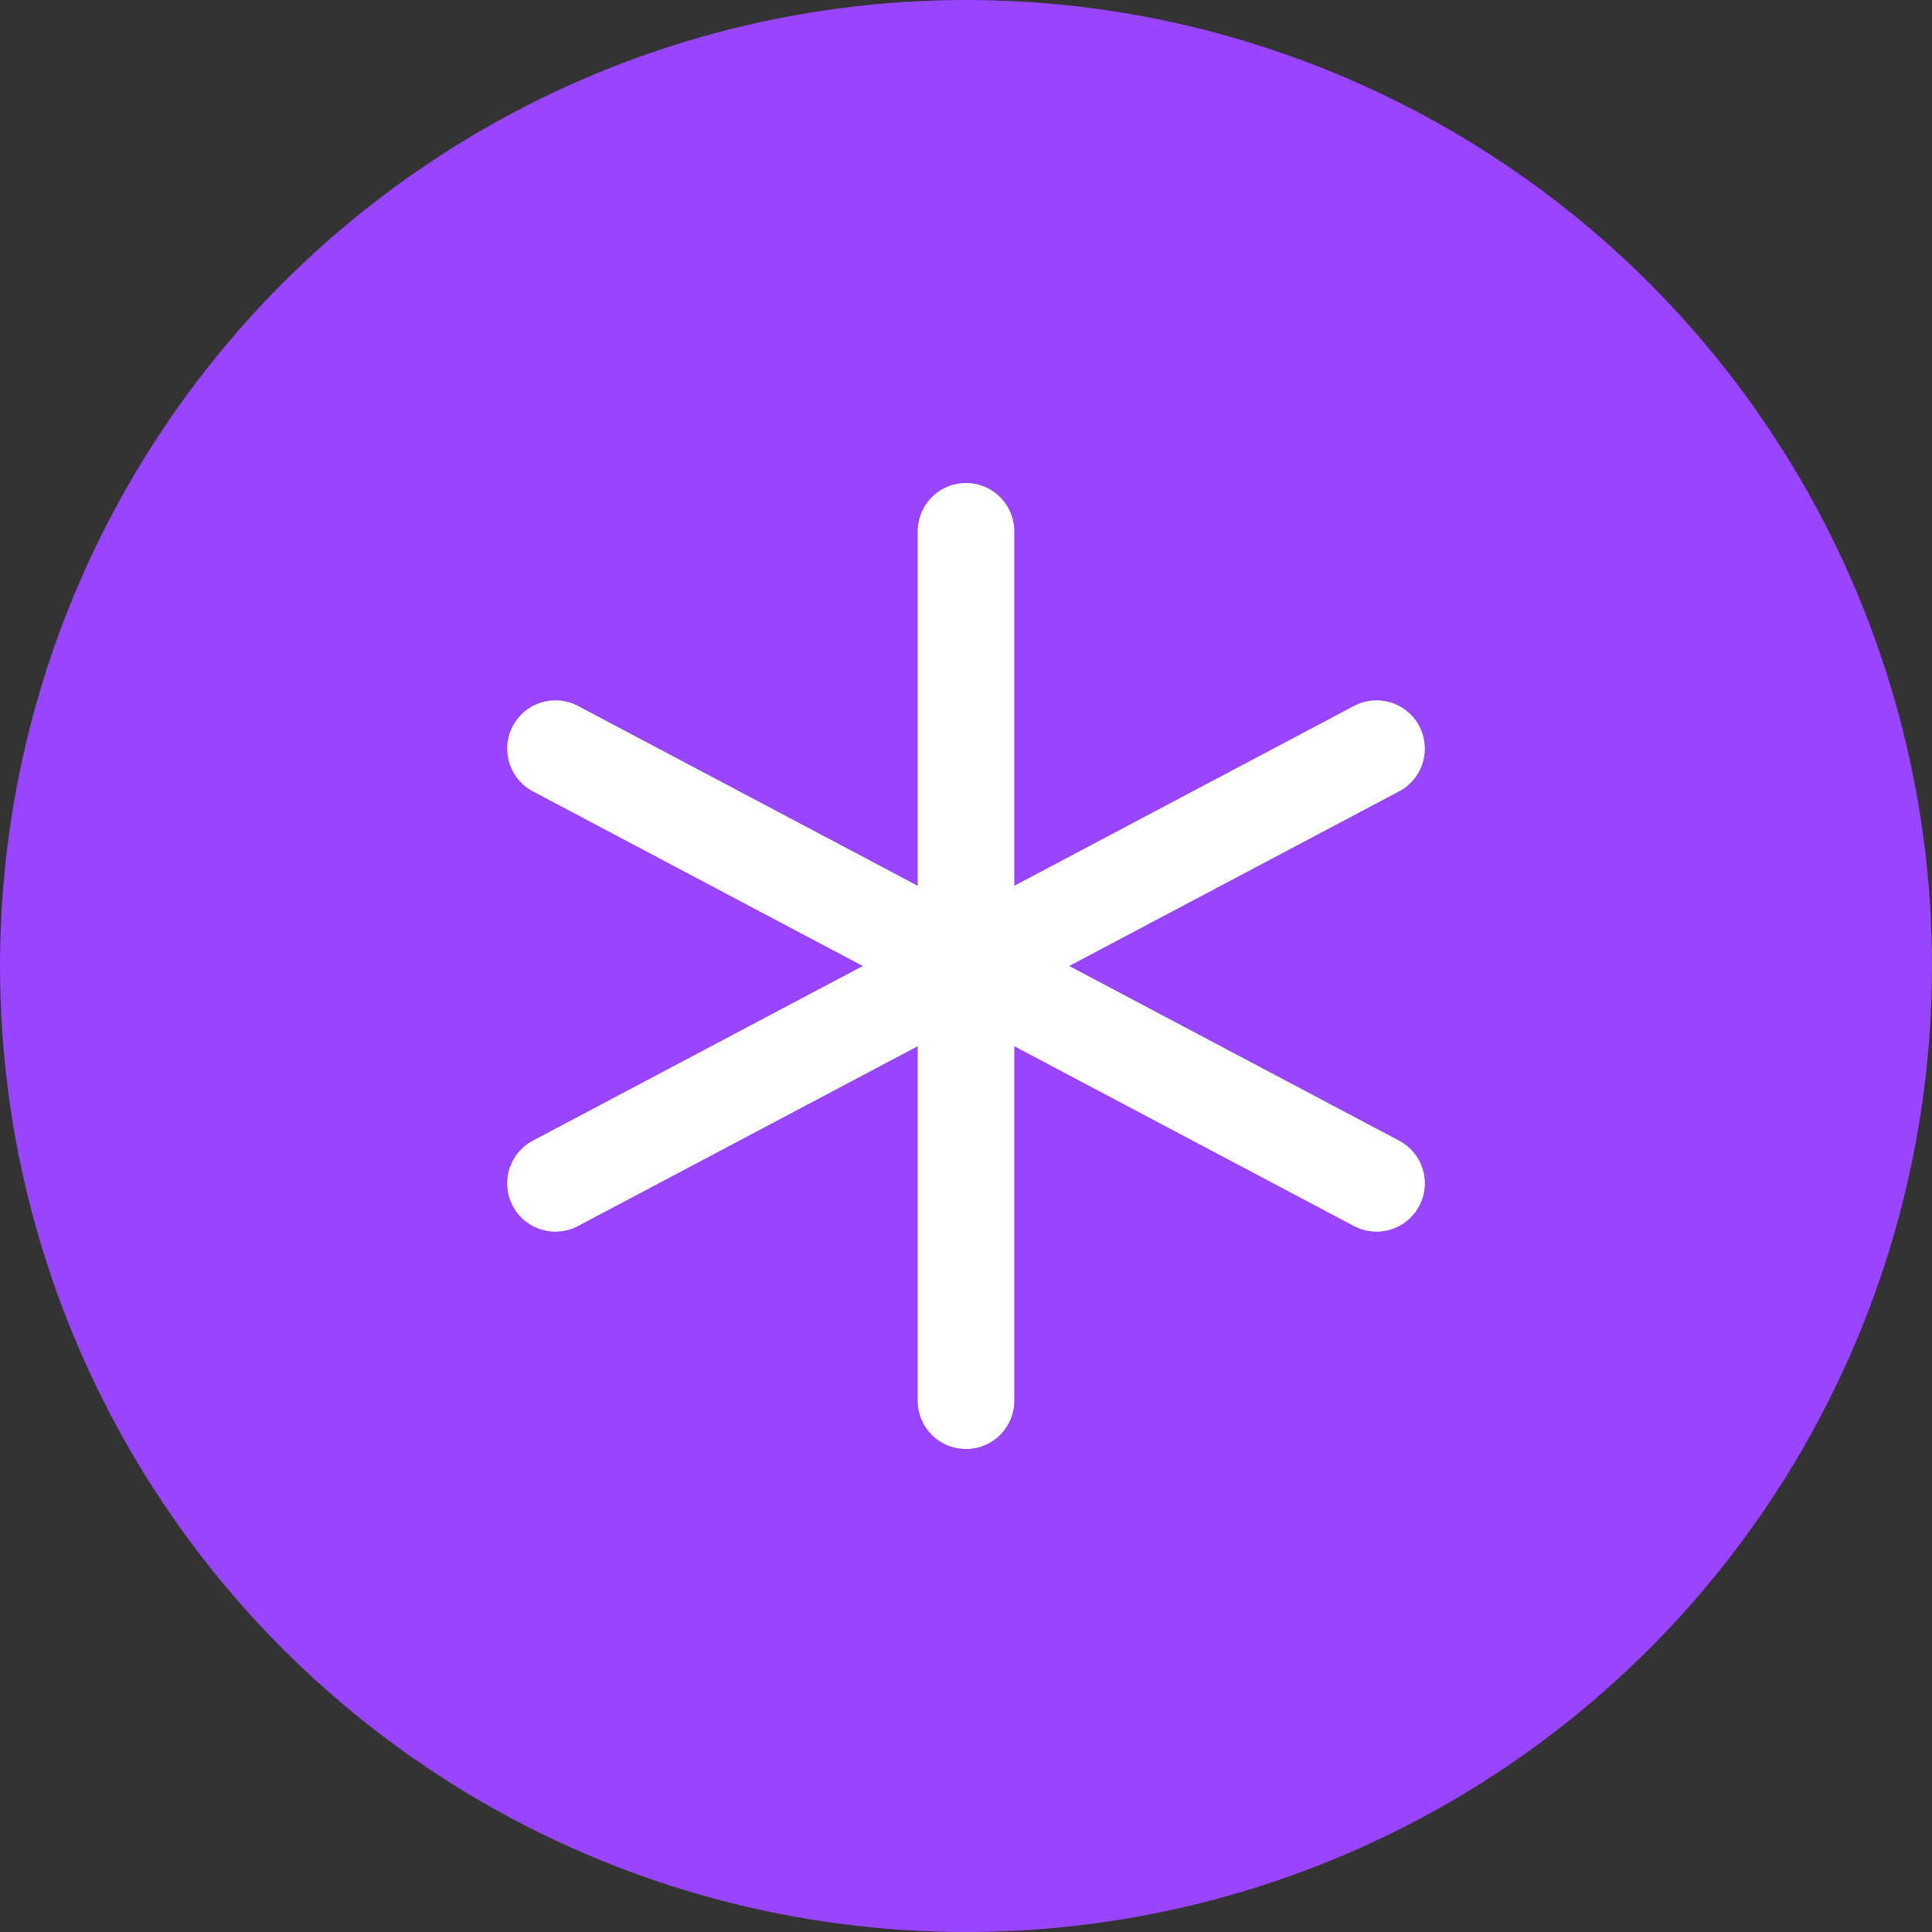 <svg width="40" height="40" viewBox="0 0 40 40" fill="none" xmlns="http://www.w3.org/2000/svg">
  <rect x="0" y="0" width="40" height="40" fill="#333333" stroke="none"/>
  <circle cx="20" cy="20" r="20" fill="#9945FF"/>
  <path d="M28.5 15.5L11.5 24.5M11.5 15.5L28.5 24.5M20 11V29" stroke="white" stroke-width="2" stroke-linecap="round"/>
</svg>